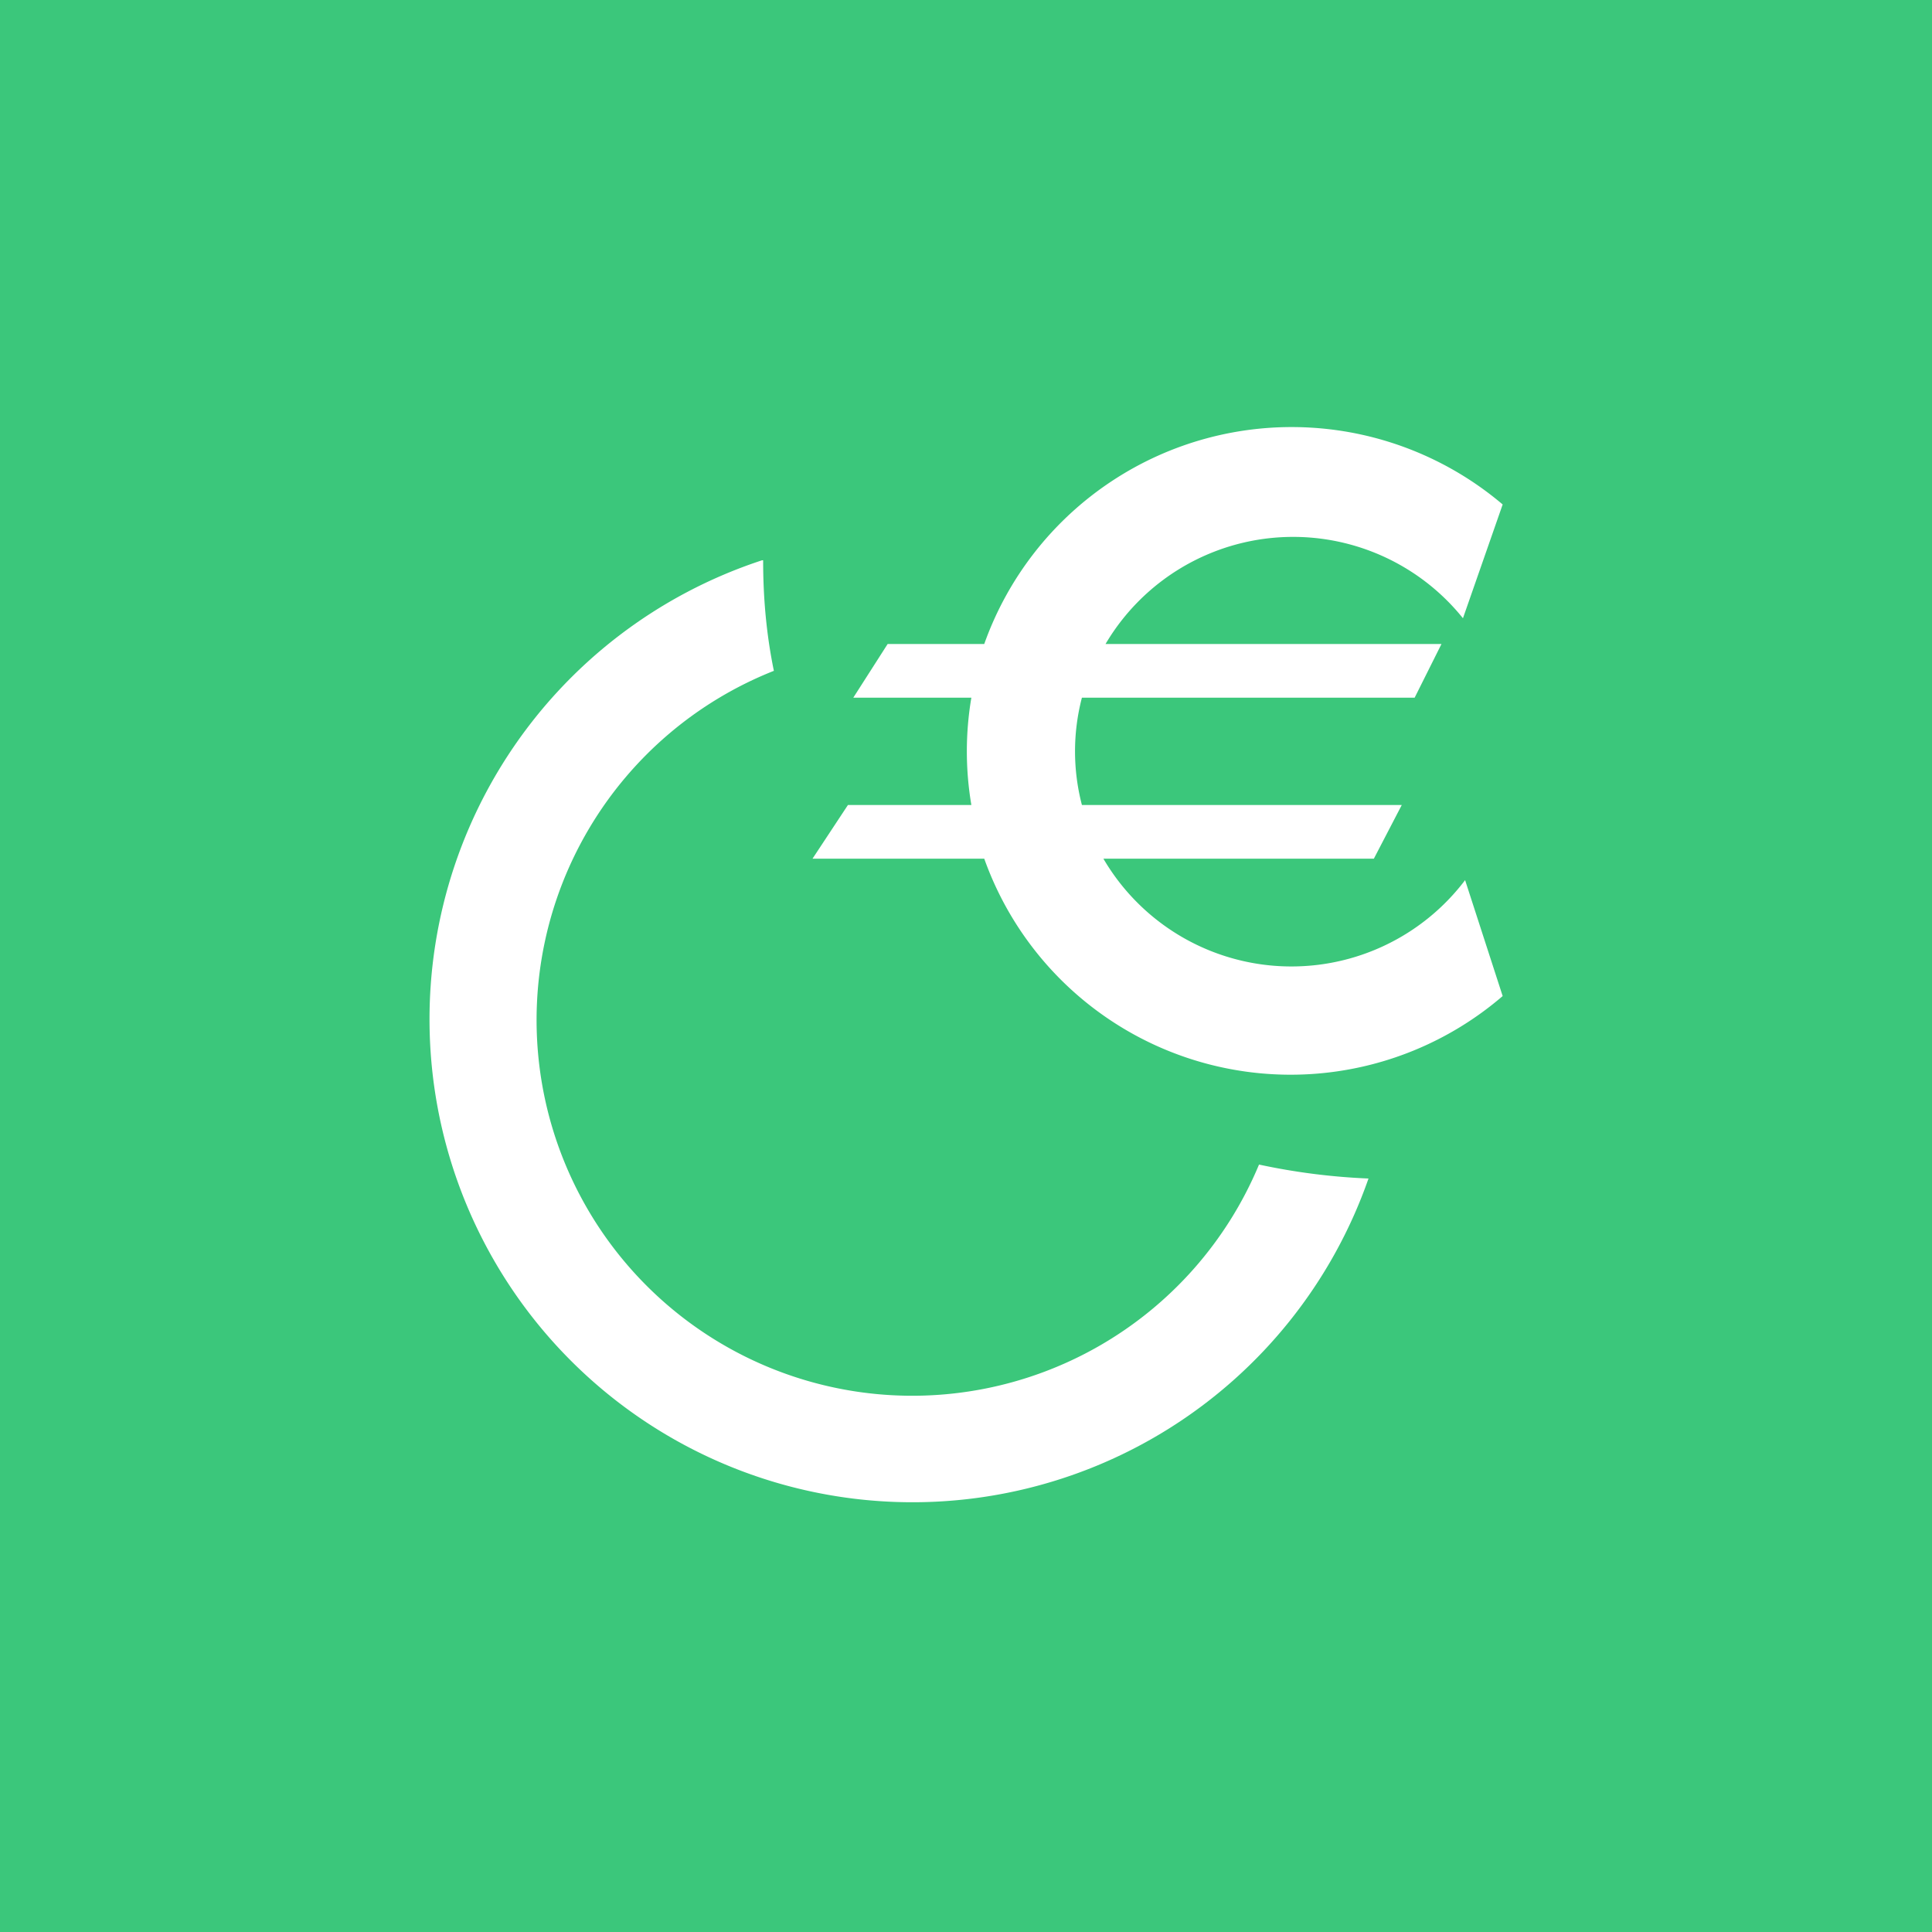 <!-- by TradingView --><svg width="18" height="18" viewBox="0 0 18 18" xmlns="http://www.w3.org/2000/svg"><path fill="#3BC77B" d="M0 0h18v18H0z"/><path d="M13.65 8.2a2.03 2.03 0 0 1-3.37-.2h2.52l.26-.5h-2.98a1.98 1.98 0 0 1 0-1h3.1l.25-.5H10.3a2.03 2.03 0 0 1 3.33-.24L14 4.7A3.04 3.04 0 0 0 9.17 6h-.9l-.32.5h1.1a2.99 2.99 0 0 0 0 1H7.9l-.33.5h1.6A3.03 3.03 0 0 0 14 9.28l-.35-1.08ZM7.1 5.22a4.5 4.5 0 1 0 5.65 5.76 6.02 6.02 0 0 1-1.02-.13 3.5 3.5 0 1 1-4.52-4.6c-.07-.34-.1-.68-.1-1.03Z" fill="#fff"/></svg>